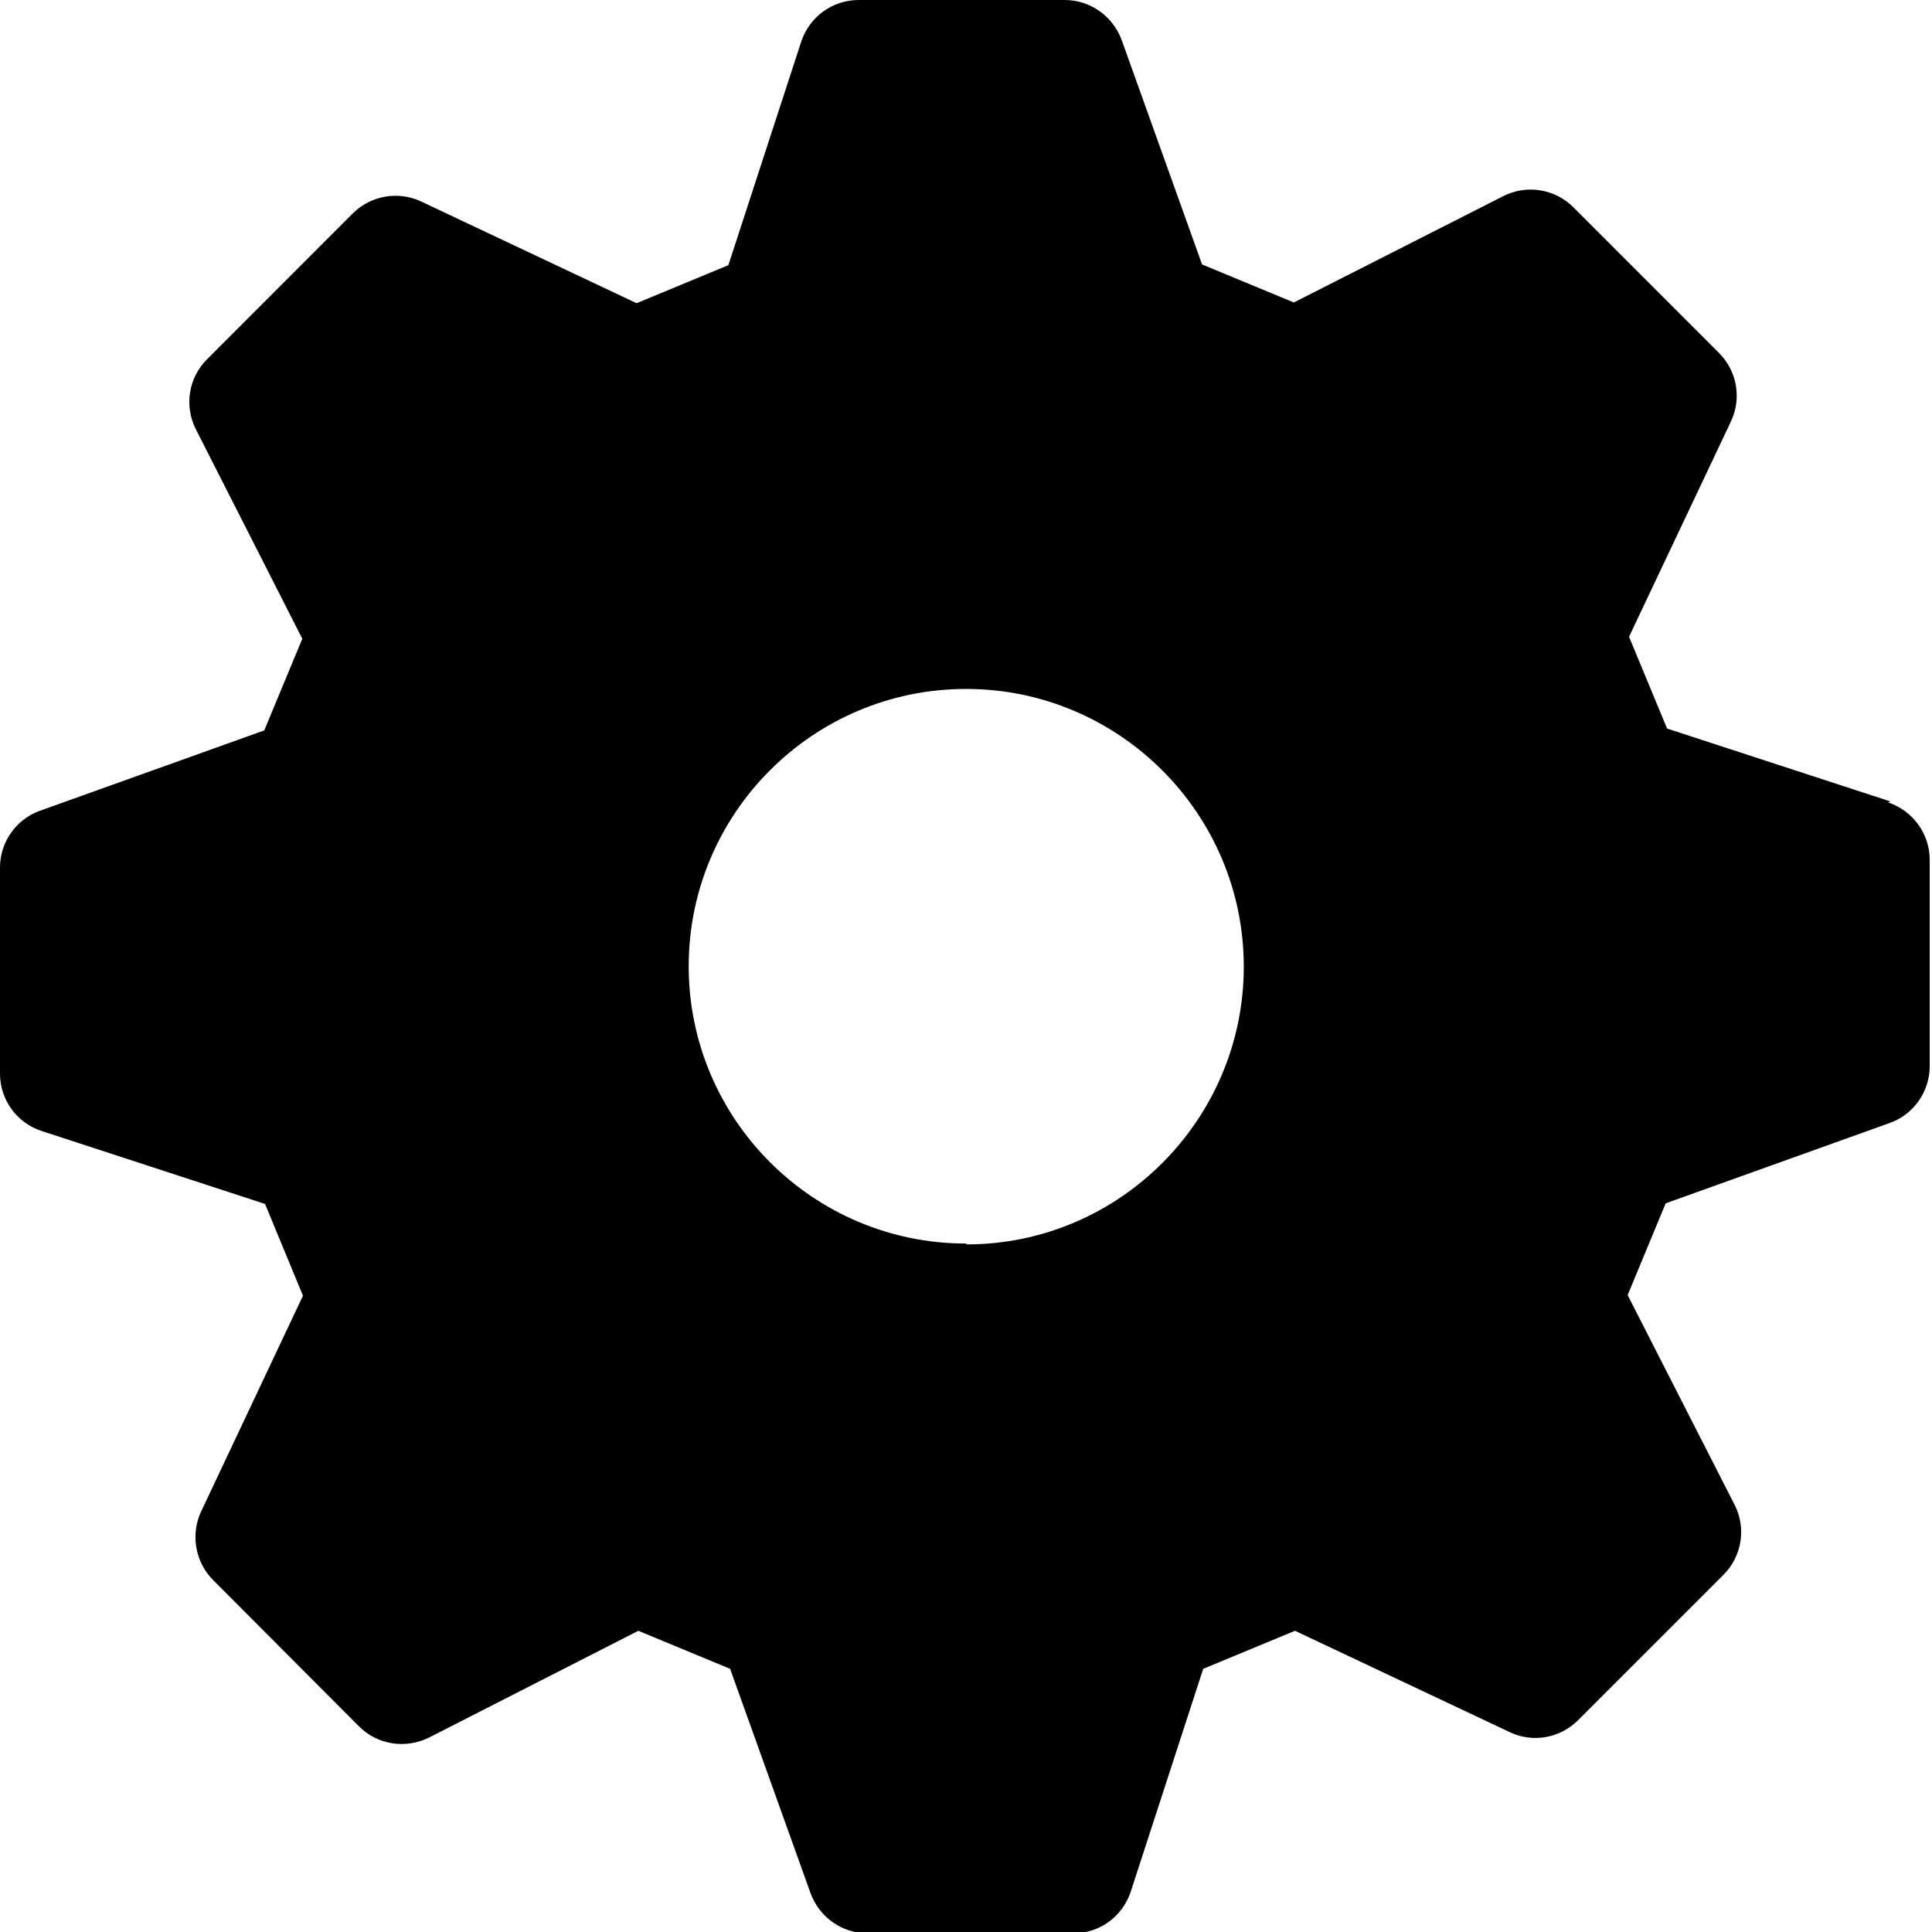 <svg xmlns="http://www.w3.org/2000/svg" viewBox="0 0 32 32"><path d="M31.31 13.274l-3.698-1.207-.63-1.52L28.67 6.98c.18-.38.102-.834-.197-1.133L26.06 3.433c-.307-.307-.775-.38-1.16-.185L21.43 5.01l-1.52-.63L18.58.667c-.146-.4-.523-.667-.945-.667H14.22c-.432 0-.815.28-.95.692l-1.206 3.7-1.52.63-3.567-1.684c-.38-.18-.836-.1-1.134.197L3.43 5.95c-.308.305-.382.773-.186 1.16l1.763 3.47-.63 1.518-3.714 1.33c-.397.142-.663.52-.663.94v3.415c0 .433.278.816.69.95l3.7 1.208.628 1.52-1.685 3.57c-.18.38-.102.84.197 1.14l2.413 2.42c.306.31.775.38 1.16.19l3.47-1.77 1.52.63 1.33 3.71c.143.4.52.67.942.67h3.414c.43 0 .81-.27.95-.69l1.2-3.69 1.52-.63 3.56 1.68c.38.18.83.1 1.13-.2l2.41-2.41c.3-.302.38-.77.18-1.16l-1.77-3.47.63-1.52L31.3 18.6c.396-.14.662-.52.662-.94v-3.42c0-.43-.28-.814-.69-.95zM16 20.597c-2.532 0-4.593-2.06-4.593-4.593 0-2.532 2.06-4.593 4.594-4.593 2.54 0 4.6 2.07 4.6 4.6s-2.06 4.6-4.59 4.6z"/></svg>